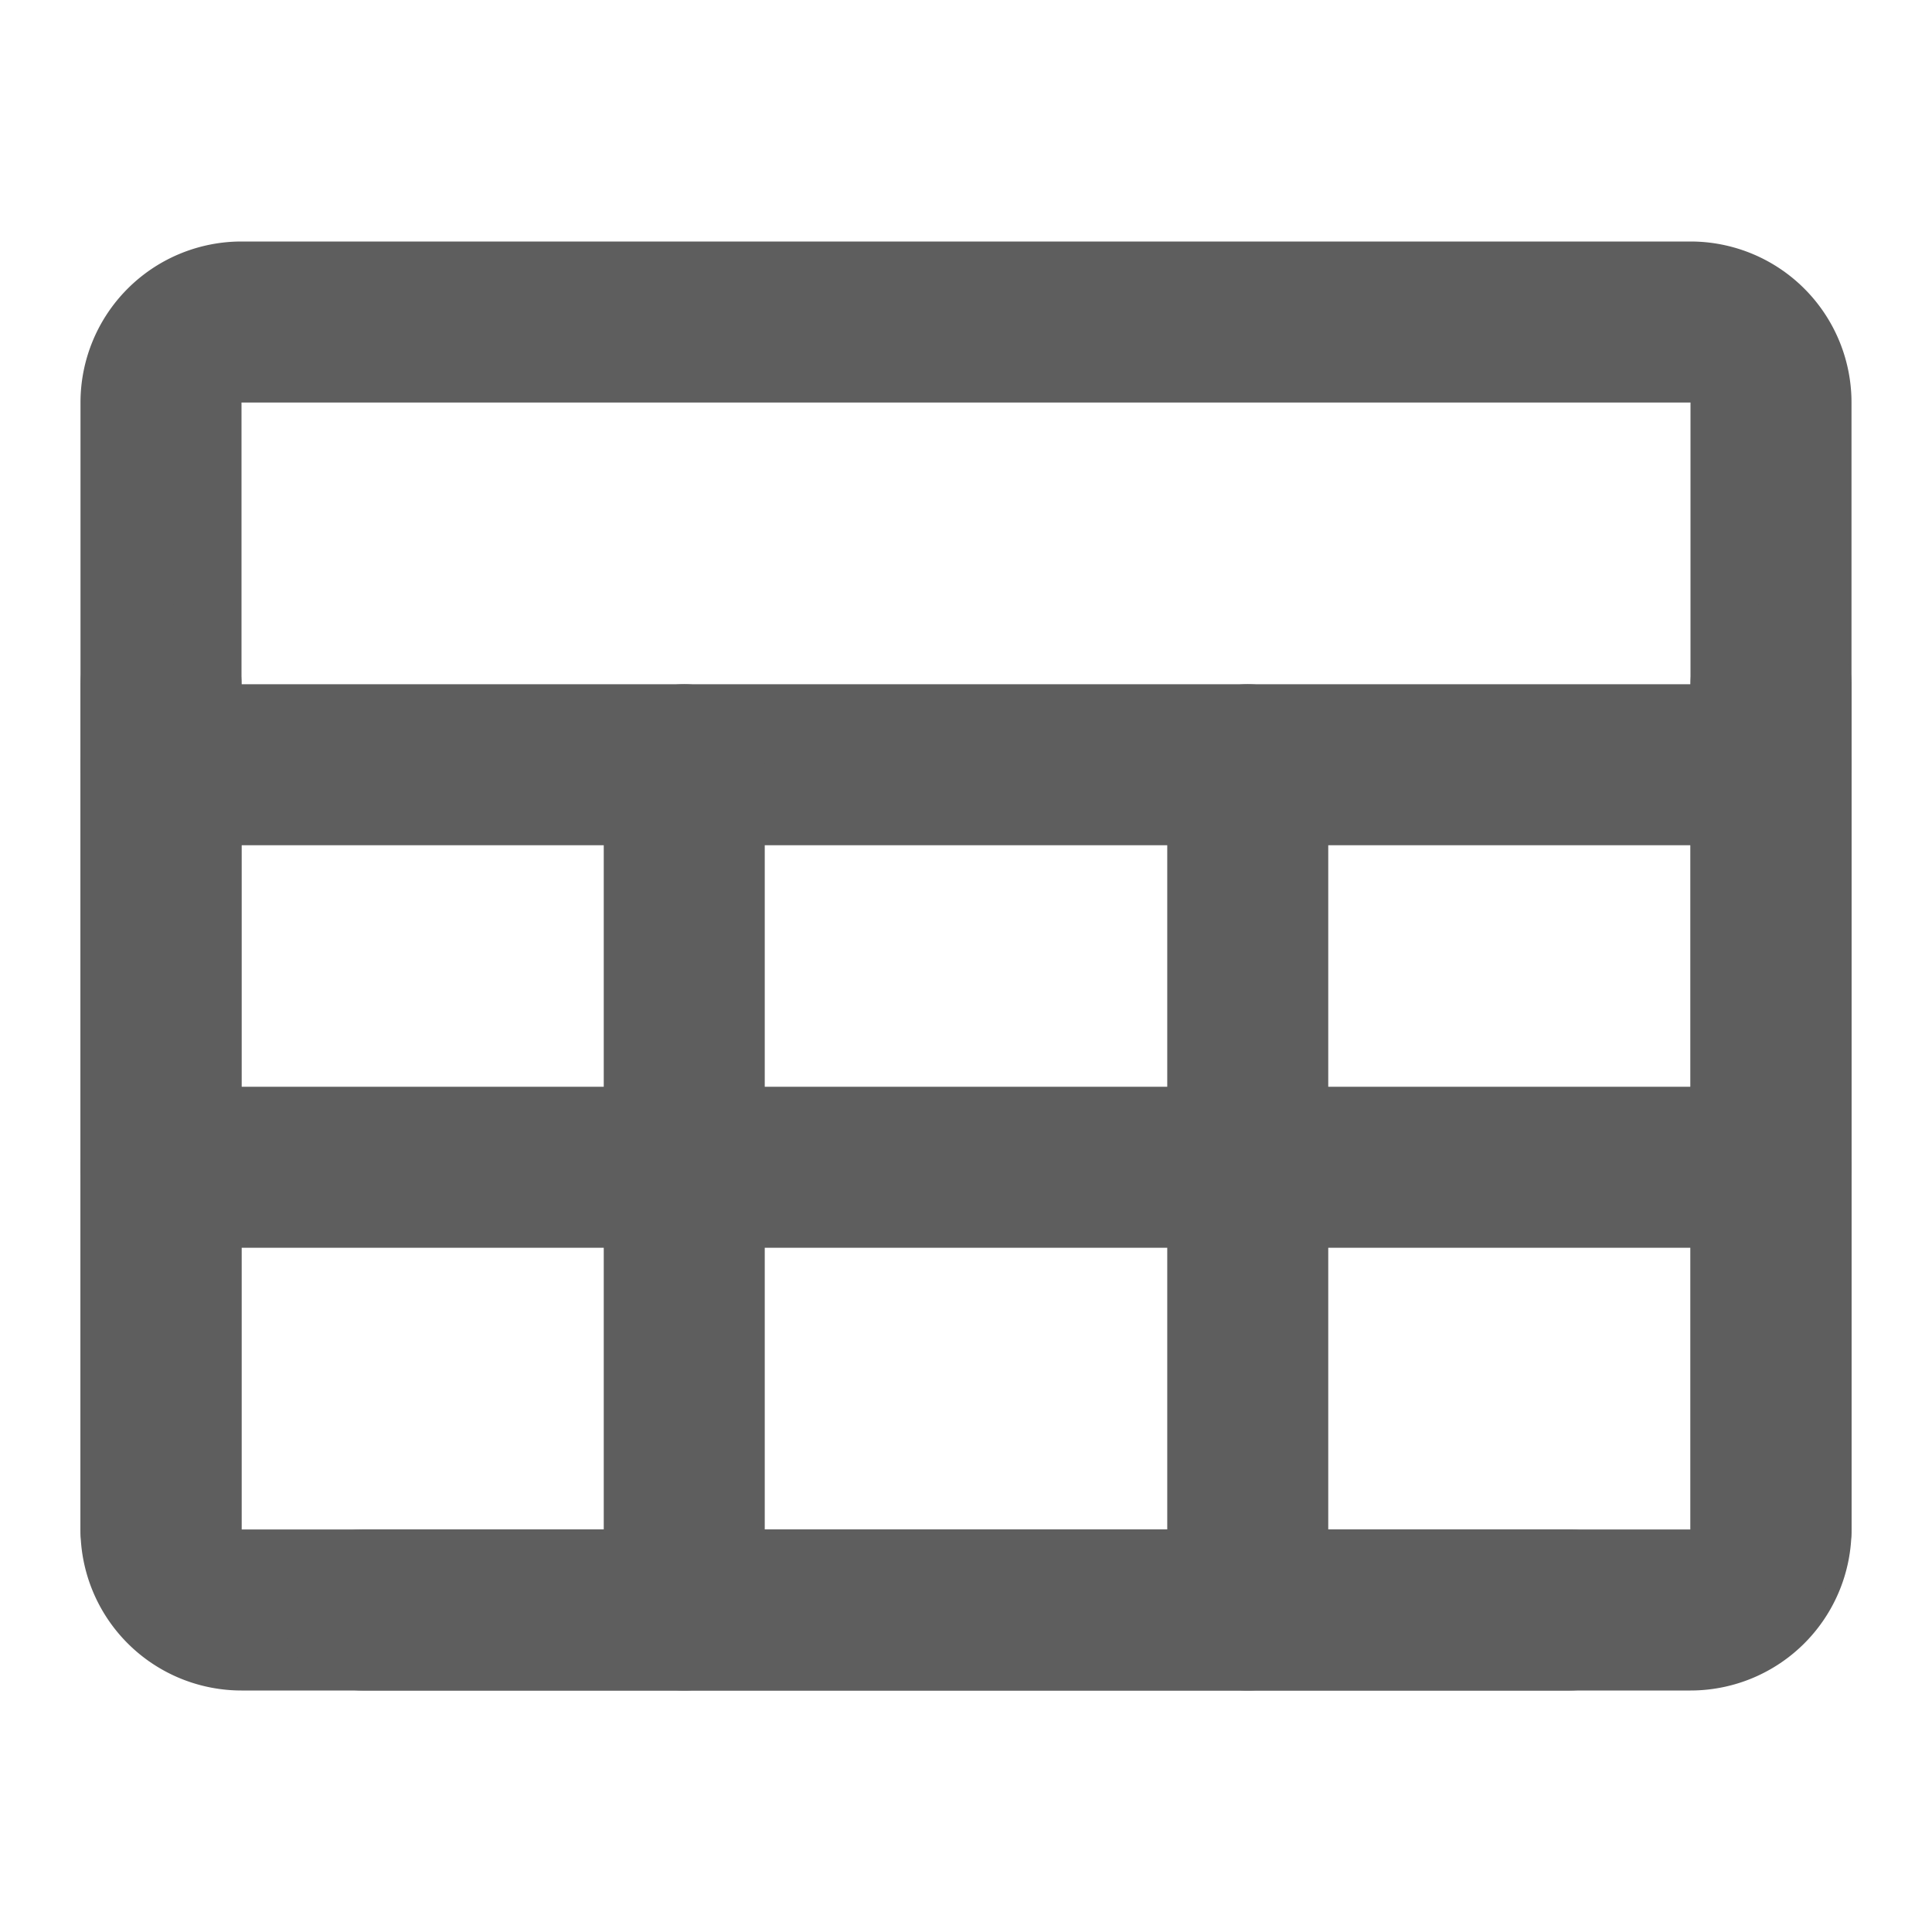<svg width="80" height="80" fill="none" stroke="#5e5e5e" stroke-linecap="round" stroke-linejoin="round" stroke-width="2" viewBox="0 0 24 24" xmlns="http://www.w3.org/2000/svg">
  <path d="M21 4H3a1 1 0 0 0-1 1v14a1 1 0 0 0 1 1h18a1 1 0 0 0 1-1V5a1 1 0 0 0-1-1Z"></path>
  <path d="M2 14.5h20"></path>
  <path d="M2 9.5h20"></path>
  <path d="M8.5 20V9.5"></path>
  <path d="M2 19V8.5"></path>
  <path d="M22 19V8.5"></path>
  <path d="M15.5 20V9.5"></path>
  <path d="M4.5 20h15"></path>
</svg>